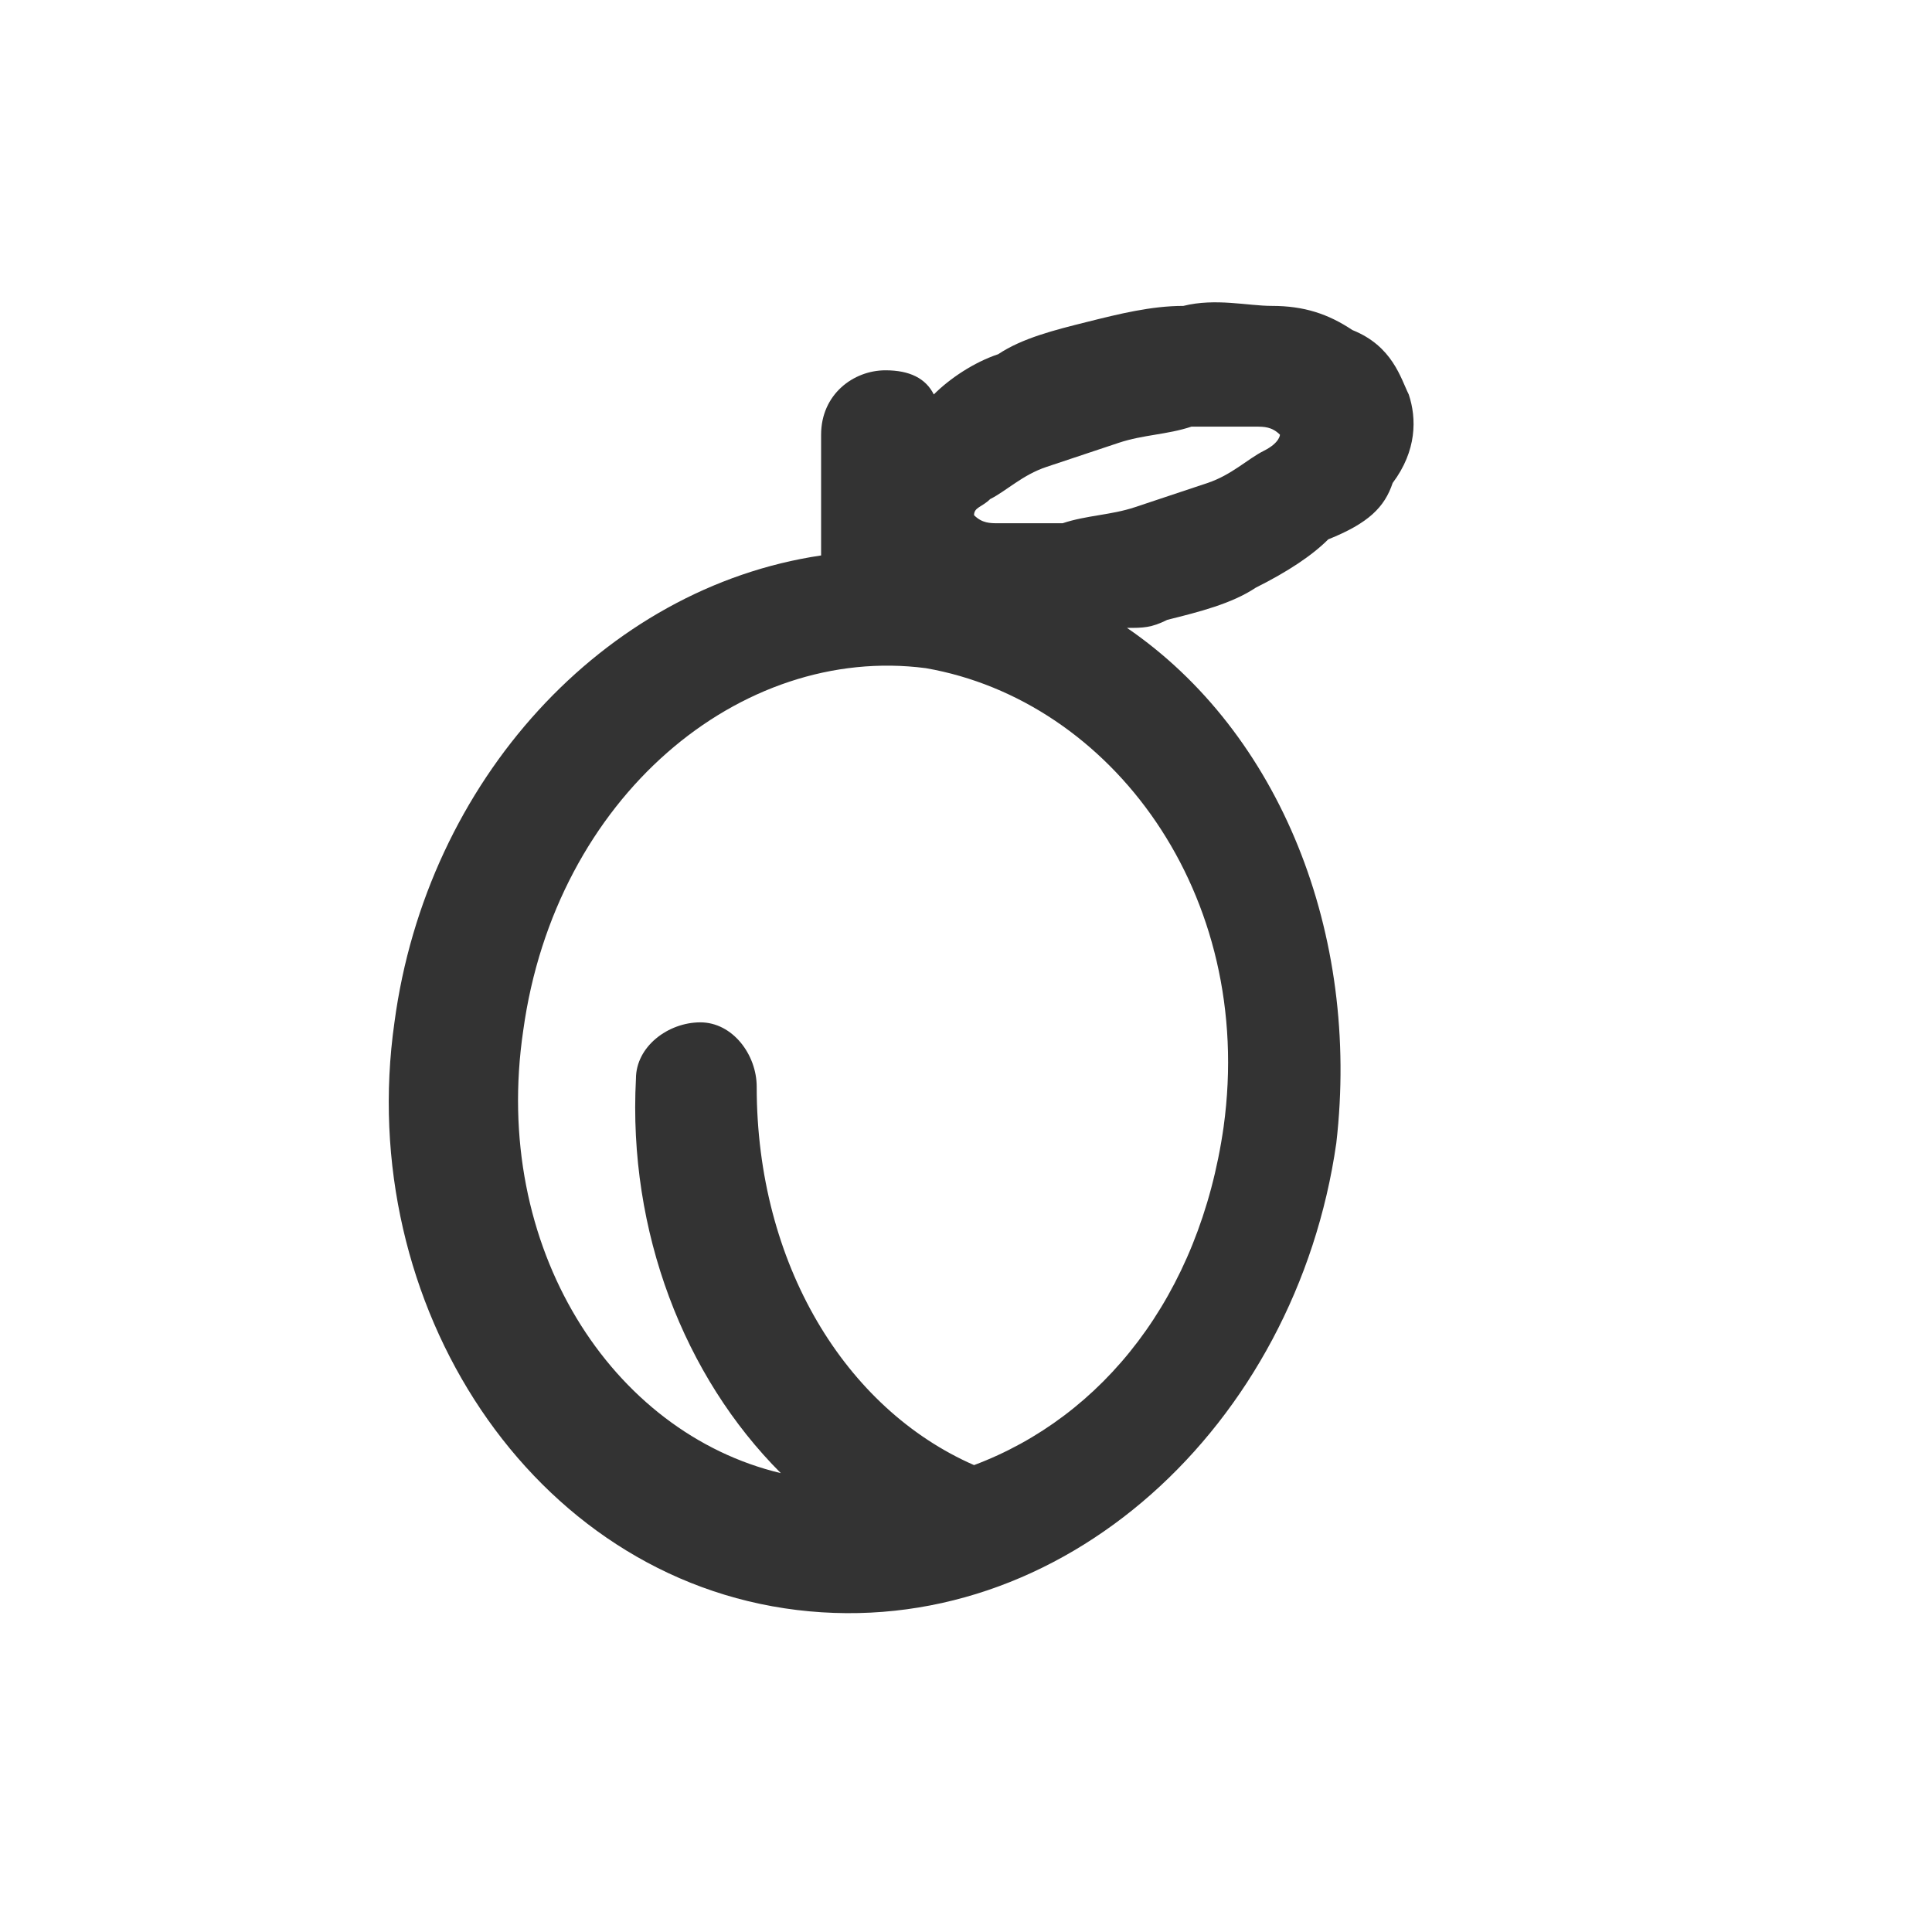 <svg xmlns:xlink="http://www.w3.org/1999/xlink" xmlns="http://www.w3.org/2000/svg" viewBox="0 0 24 24" data-testid="svg-icon" class="" height="24" width="24"><path d="M17.5 4.9c-.1-.2-.2-.6-.7-.8-.3-.2-.6-.3-1-.3-.3 0-.7-.1-1.1 0-.4 0-.8.1-1.2.2-.4.1-.8.2-1.1.4-.3.1-.6.3-.8.5-.1-.2-.3-.3-.6-.3-.4 0-.8.3-.8.8v1.5c-2.7.4-4.9 2.8-5.3 5.8-.5 3.5 1.7 6.9 5 7.3 3.3.4 6.2-2.3 6.7-5.8.3-2.6-.7-5.1-2.6-6.4.2 0 .3 0 .5-.1.4-.1.8-.2 1.1-.4.4-.2.7-.4.9-.6.5-.2.7-.4.8-.7.3-.4.3-.8.2-1.1zM15.2 14c-.3 2.1-1.5 3.6-3.1 4.2-1.6-.7-2.7-2.5-2.7-4.7 0-.4-.3-.8-.7-.8-.4 0-.8.3-.8.7-.1 1.9.6 3.7 1.8 4.9-2.1-.5-3.6-2.8-3.2-5.5.4-2.9 2.7-4.8 5-4.5 2.3.4 4.1 2.8 3.7 5.7zm.5-8.4c-.2.1-.4.3-.7.4l-.9.3c-.3.1-.6.1-.9.2h-.8c-.1 0-.2 0-.3-.1 0-.1.1-.1.2-.2.2-.1.4-.3.7-.4l.9-.3c.3-.1.6-.1.9-.2h.8c.1 0 .2 0 .3.1 0 0 0 .1-.2.2z" clip-path="url(#plum_svg__b)" fill-rule="evenodd" clip-rule="evenodd" fill="#333333"></path></svg>